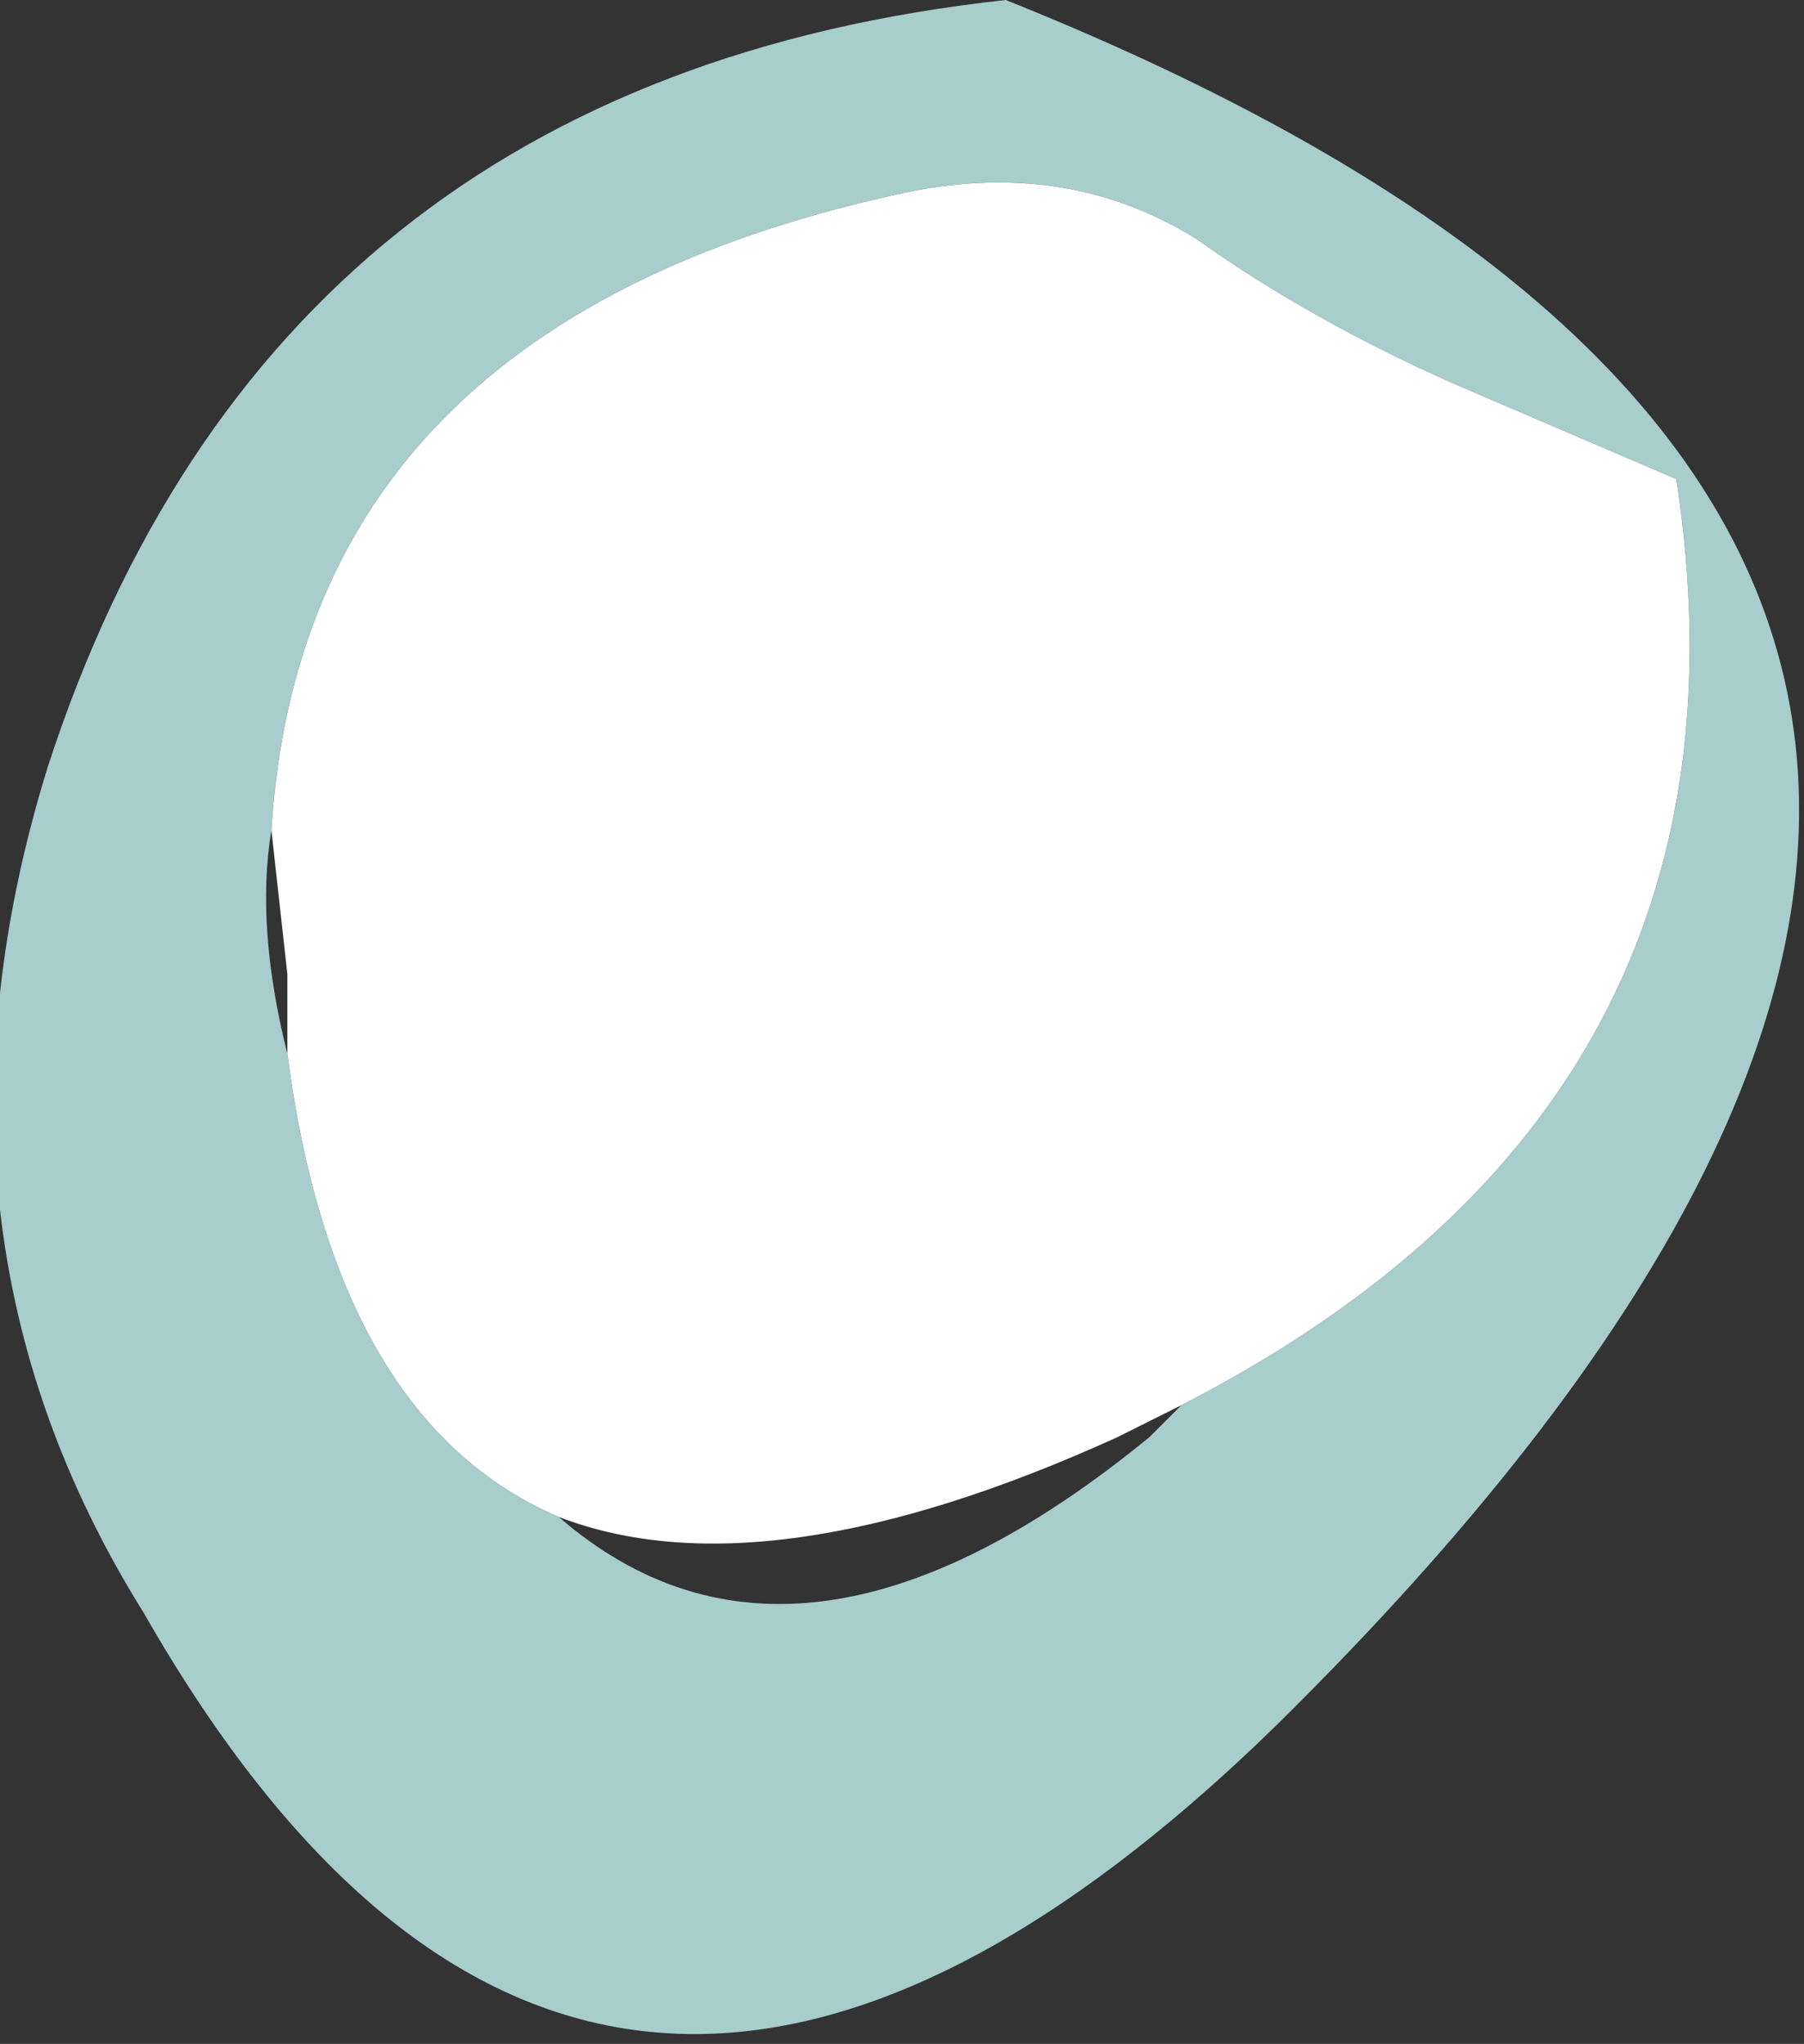 <?xml version="1.0" encoding="UTF-8" standalone="no"?>
<svg xmlns:ffdec="https://www.free-decompiler.com/flash" xmlns:xlink="http://www.w3.org/1999/xlink" ffdec:objectType="shape" height="6.4px" width="5.65px" xmlns="http://www.w3.org/2000/svg">
  <rect width="100%" height="100%" fill="#333333" stroke="none"/>
  <g transform="matrix(1.0, 0.0, 0.0, 1.0, 5.25, 16.15)">
    <path d="M-1.55 -11.75 Q0.3 -12.7 0.0 -14.65 L-0.7 -14.95 Q-1.15 -15.15 -1.5 -15.4 -1.9 -15.65 -2.4 -15.55 -4.3 -15.15 -4.4 -13.55 -4.45 -13.25 -4.35 -12.85 -4.2 -11.7 -3.5 -11.4 -2.75 -10.75 -1.65 -11.65 L-1.55 -11.75 M-5.1 -13.75 Q-4.4 -15.9 -2.1 -16.15 2.4 -14.35 -1.25 -10.75 -3.4 -8.65 -4.8 -11.1 -5.55 -12.3 -5.1 -13.75" fill="#ccfffe" fill-opacity="0.753" fill-rule="evenodd" stroke="none"/>
    <path d="M-4.4 -13.55 Q-4.3 -15.15 -2.4 -15.55 -1.9 -15.65 -1.5 -15.4 -1.15 -15.15 -0.7 -14.95 L0.0 -14.65 Q0.3 -12.7 -1.55 -11.75 L-1.75 -11.65 Q-2.85 -11.15 -3.5 -11.4 -4.2 -11.7 -4.35 -12.85 L-4.35 -13.1 -4.4 -13.55" fill="#ffffff" fill-rule="evenodd" stroke="none"/>
  </g>
</svg>
